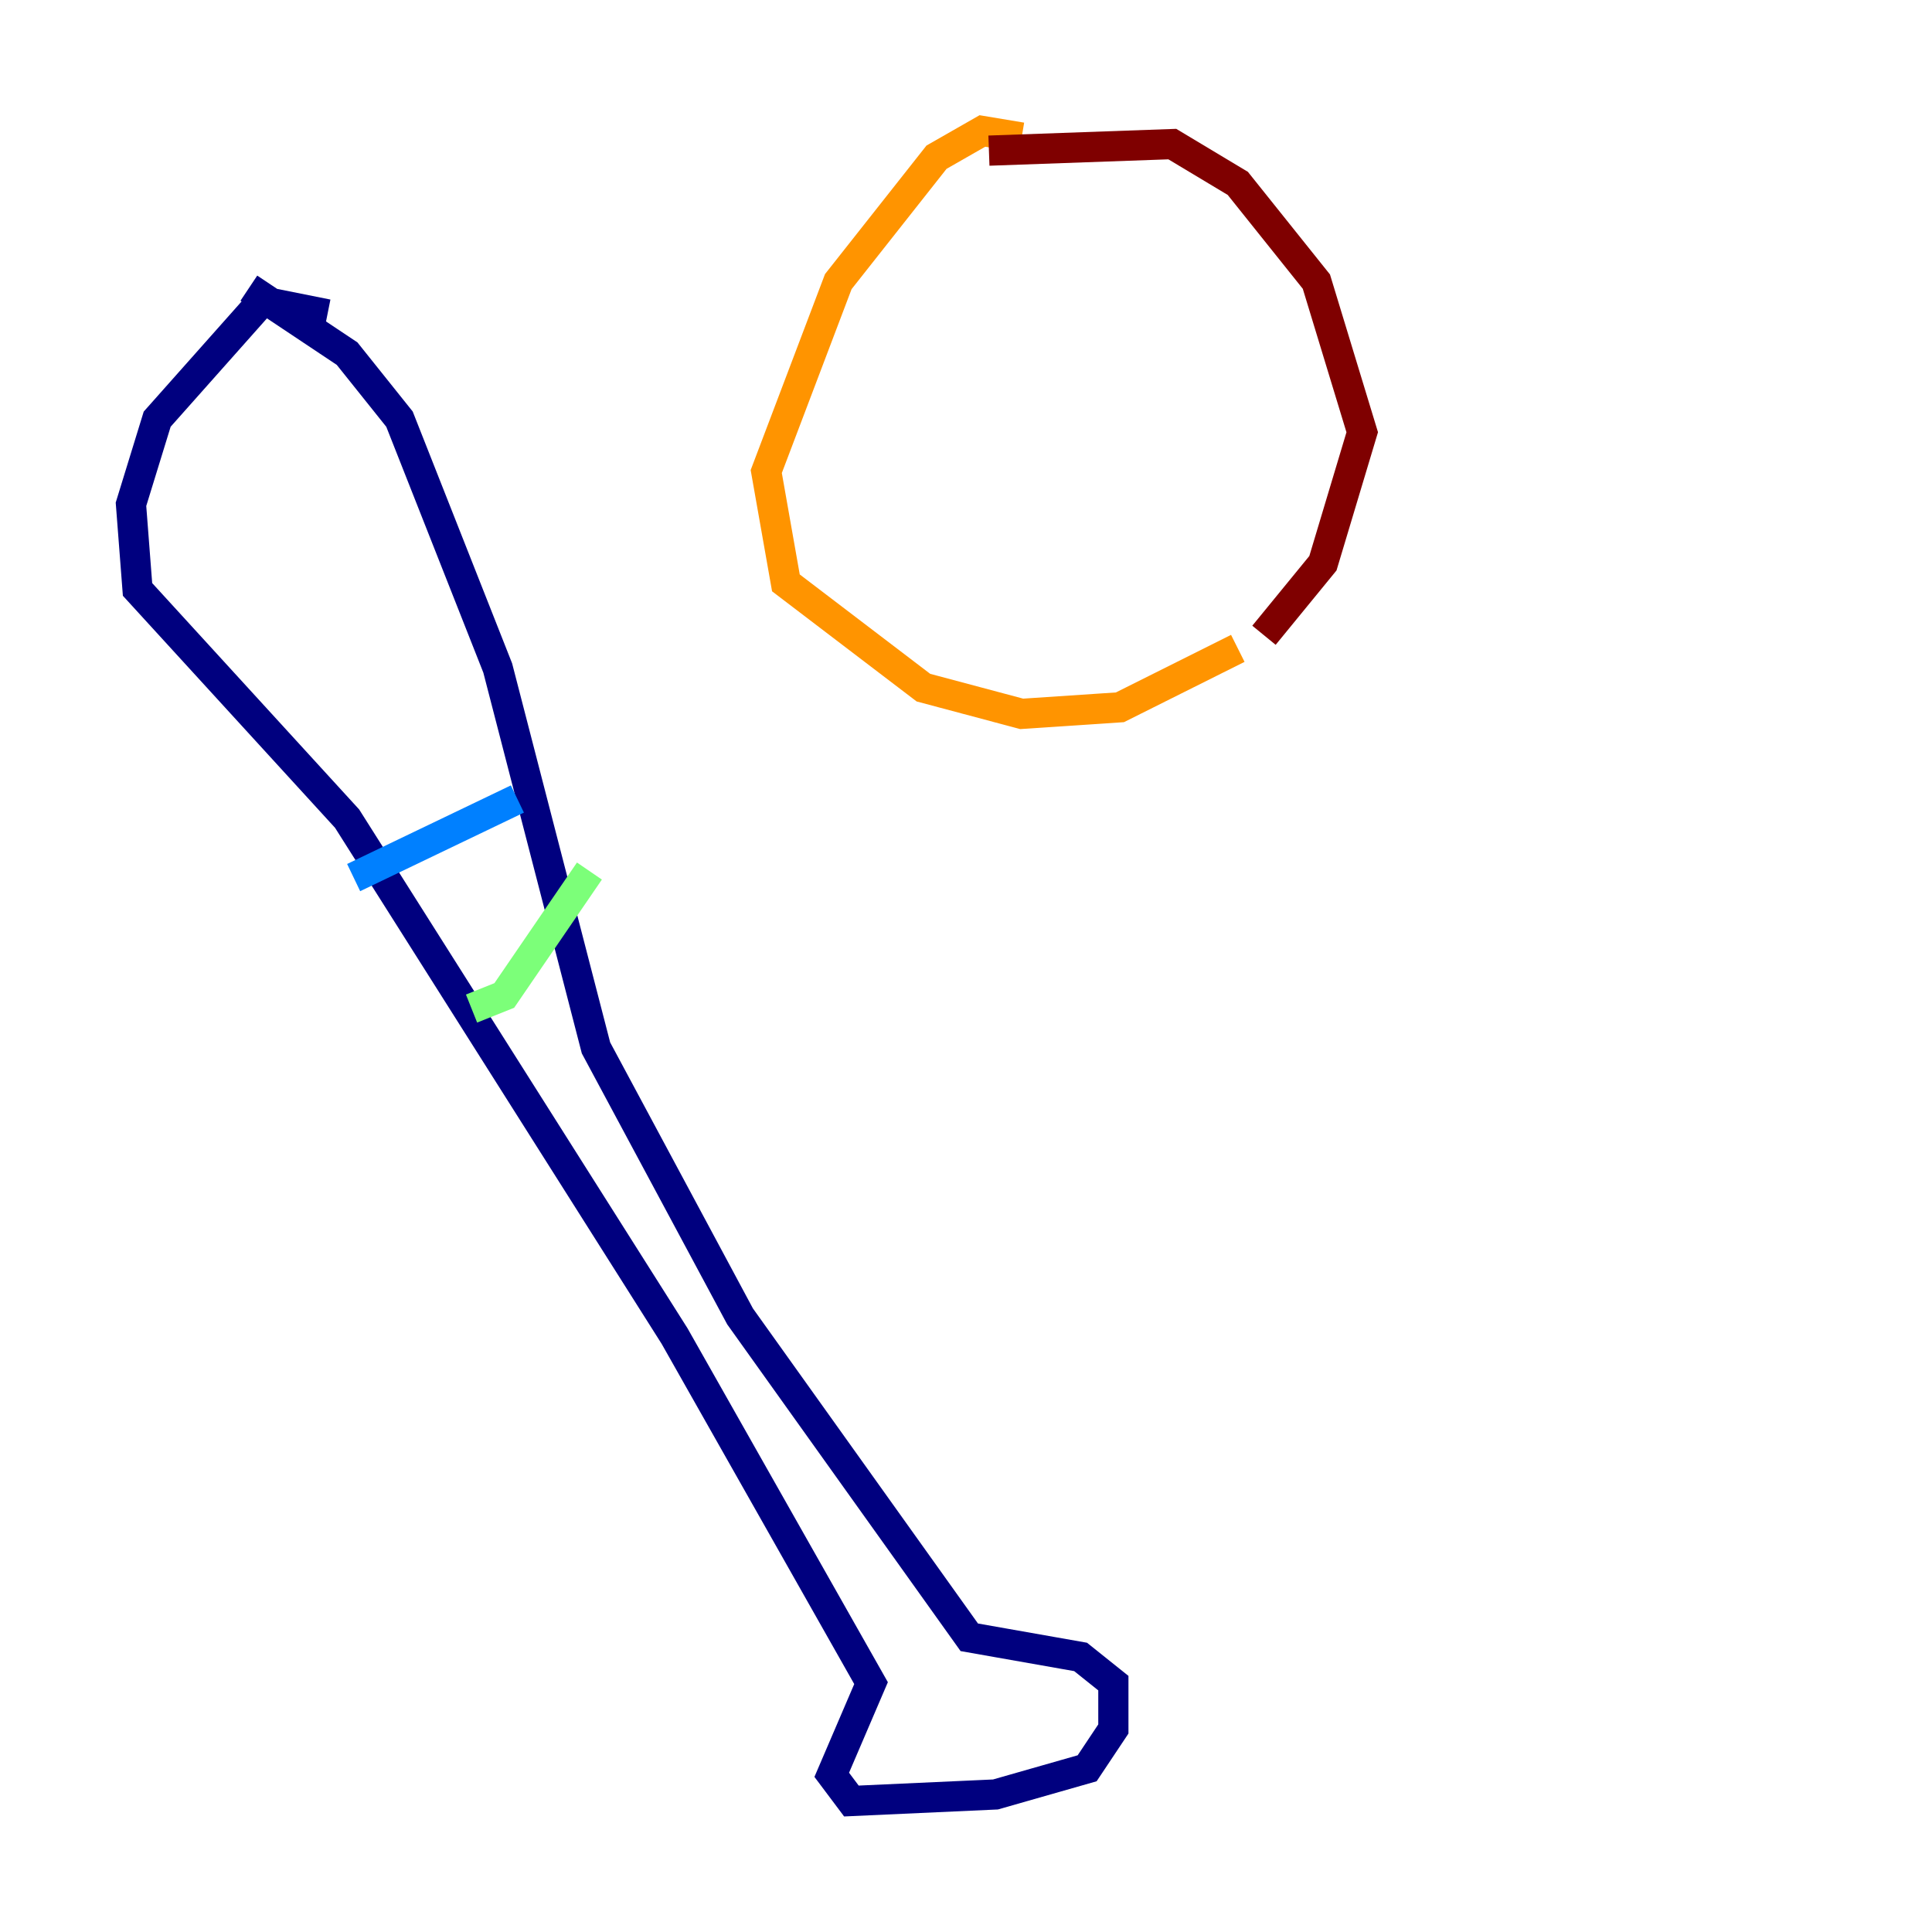 <?xml version="1.0" encoding="utf-8" ?>
<svg baseProfile="tiny" height="128" version="1.2" viewBox="0,0,128,128" width="128" xmlns="http://www.w3.org/2000/svg" xmlns:ev="http://www.w3.org/2001/xml-events" xmlns:xlink="http://www.w3.org/1999/xlink"><defs /><polyline fill="none" points="21.695,20.827 17.356,19.959 10.414,27.77 8.678,33.41 9.112,39.051 22.997,54.237 44.691,88.515 57.709,111.512 55.105,117.586 56.407,119.322 65.953,118.888 72.027,117.153 73.763,114.549 73.763,111.512 71.593,109.776 64.217,108.475 49.031,87.214 39.485,69.424 32.976,44.258 26.468,27.77 22.997,23.43 16.488,19.091" stroke="#00007f" stroke-width="2" /><polyline fill="none" points="23.43,58.142 34.278,52.936" stroke="#0080ff" stroke-width="2" /><polyline fill="none" points="31.241,66.82 33.41,65.953 39.051,57.709" stroke="#7cff79" stroke-width="2" /><polyline fill="none" points="67.688,9.112 65.085,8.678 62.047,10.414 55.539,18.658 50.766,31.241 52.068,38.617 61.18,45.559 67.688,47.295 74.197,46.861 82.007,42.956" stroke="#ff9400" stroke-width="2" /><polyline fill="none" points="65.519,9.98 77.668,9.546 82.007,12.149 87.214,18.658 90.251,28.637 87.647,37.315 83.742,42.088" stroke="#7f0000" stroke-width="2" /></svg>